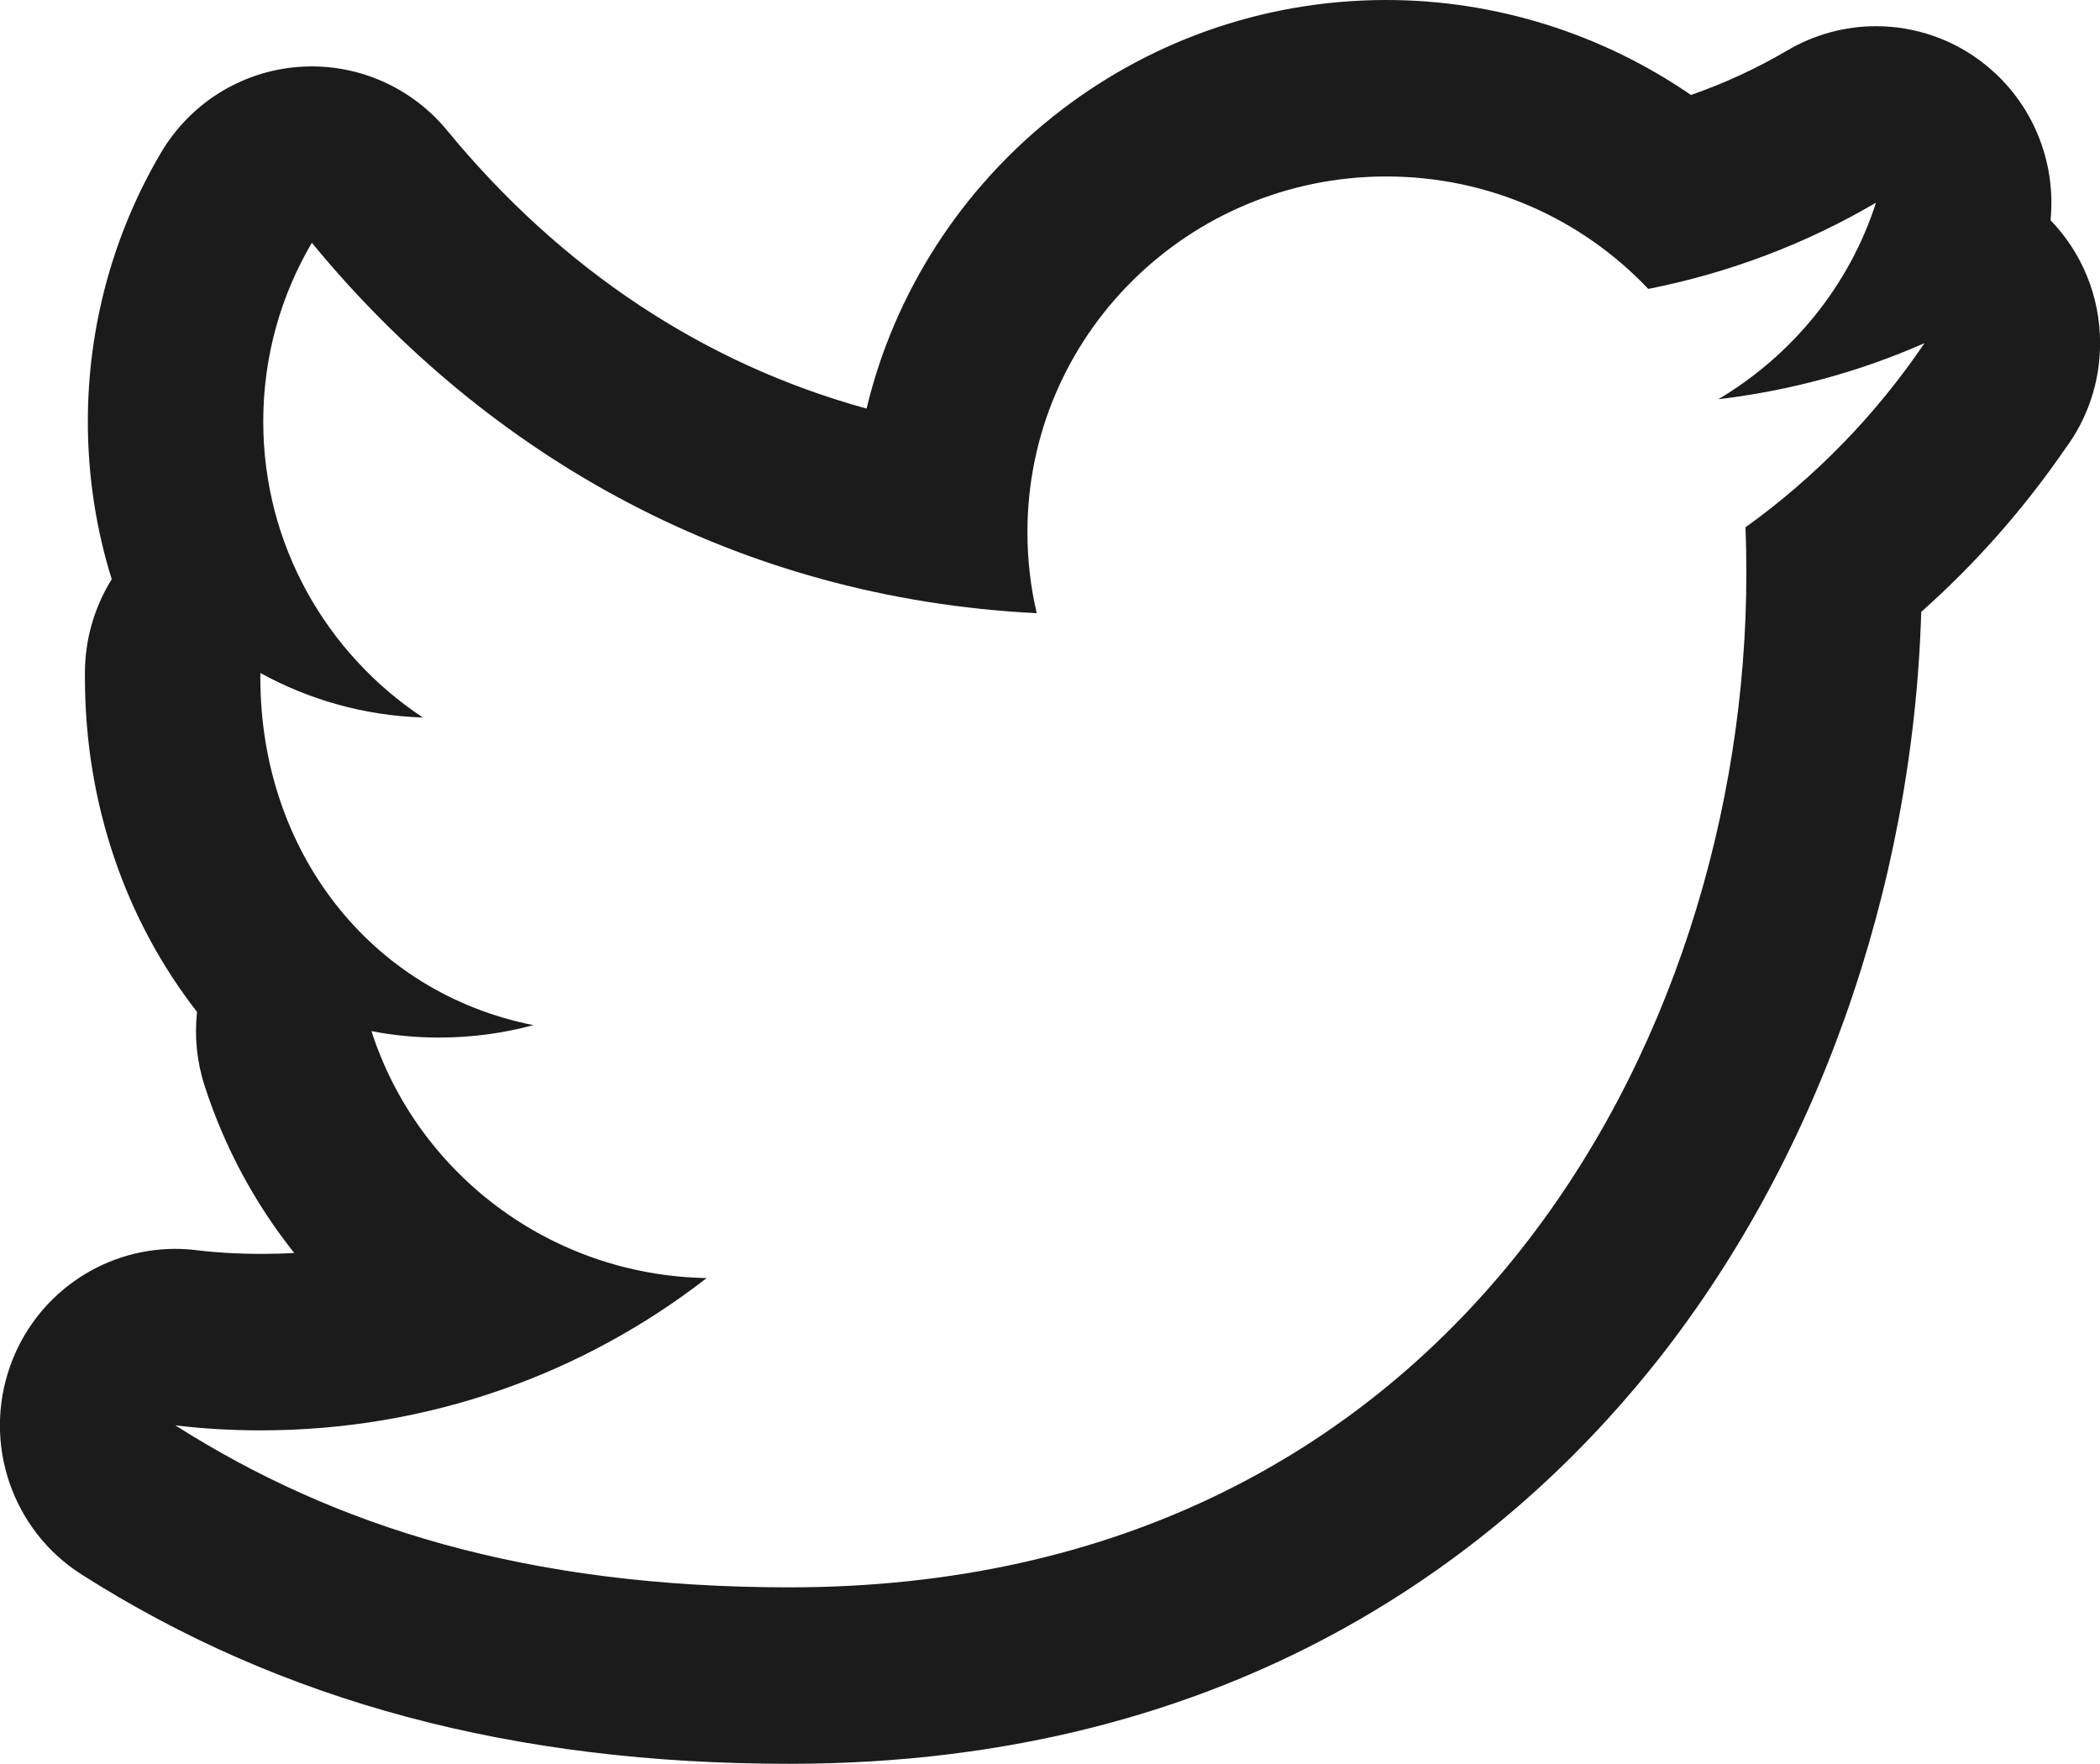 <svg xmlns="http://www.w3.org/2000/svg" xmlns:xlink="http://www.w3.org/1999/xlink" preserveAspectRatio="xMidYMid" width="23.812" height="20" viewBox="0 0 23.812 20">
  <defs>
    <style>
      .cls-1 {
        fill: #1b1b1b;
        fill-rule: evenodd;
      }
    </style>
  </defs>
  <path d="M15.720,2.001 C16.891,2.001 17.946,2.490 18.690,3.276 C19.616,3.093 20.488,2.759 21.272,2.298 C20.970,3.238 20.324,4.028 19.484,4.527 C20.306,4.429 21.092,4.213 21.822,3.891 C21.275,4.699 20.586,5.410 19.792,5.979 C19.799,6.152 19.802,6.327 19.802,6.501 C19.802,11.831 16.435,17.999 8.950,17.999 C5.966,17.999 3.787,17.306 1.988,16.162 C2.306,16.201 2.630,16.219 2.958,16.219 C4.864,16.219 6.619,15.575 8.013,14.492 C6.231,14.461 4.727,13.294 4.212,11.692 C4.459,11.740 4.716,11.765 4.978,11.765 C5.347,11.765 5.708,11.716 6.048,11.624 C4.187,11.254 2.952,9.638 2.952,7.683 C2.952,7.665 2.952,7.648 2.952,7.631 C3.501,7.933 4.127,8.114 4.795,8.136 C3.703,7.412 2.985,6.179 2.985,4.779 C2.985,4.041 3.186,3.347 3.536,2.753 C5.542,5.192 8.374,6.784 11.756,6.953 C11.686,6.659 11.650,6.348 11.650,6.035 C11.650,3.806 13.472,2.001 15.720,2.001 M21.822,3.891 L21.827,3.891 M15.720,0.000 C12.864,0.000 10.462,1.979 9.826,4.633 C7.989,4.128 6.369,3.059 5.068,1.477 C4.688,1.016 4.125,0.753 3.536,0.753 C3.484,0.753 3.432,0.755 3.380,0.759 C2.734,0.810 2.154,1.173 1.824,1.734 C1.282,2.654 0.996,3.707 0.996,4.779 C0.996,5.395 1.089,5.997 1.267,6.568 C1.071,6.882 0.963,7.249 0.963,7.631 L0.963,7.683 C0.963,9.122 1.430,10.441 2.234,11.474 C2.204,11.751 2.231,12.035 2.319,12.308 C2.546,13.012 2.893,13.651 3.336,14.207 C3.210,14.215 3.084,14.218 2.958,14.218 C2.701,14.218 2.456,14.204 2.230,14.176 C2.149,14.166 2.067,14.161 1.987,14.161 C1.156,14.161 0.400,14.686 0.115,15.490 C-0.198,16.371 0.139,17.353 0.925,17.853 C3.196,19.298 5.821,20.000 8.950,20.000 C14.044,20.000 17.080,17.557 18.729,15.508 C20.589,13.196 21.691,10.095 21.785,6.938 C22.400,6.392 22.947,5.772 23.419,5.086 C23.667,4.753 23.813,4.339 23.813,3.891 C23.813,3.349 23.599,2.857 23.251,2.497 C23.317,1.833 23.049,1.168 22.518,0.739 C22.157,0.446 21.715,0.297 21.272,0.297 C20.926,0.297 20.580,0.388 20.268,0.571 C19.921,0.775 19.555,0.944 19.174,1.077 C18.167,0.384 16.959,0.000 15.720,0.000 L15.720,0.000 Z" class="cls-1"/>
</svg>
